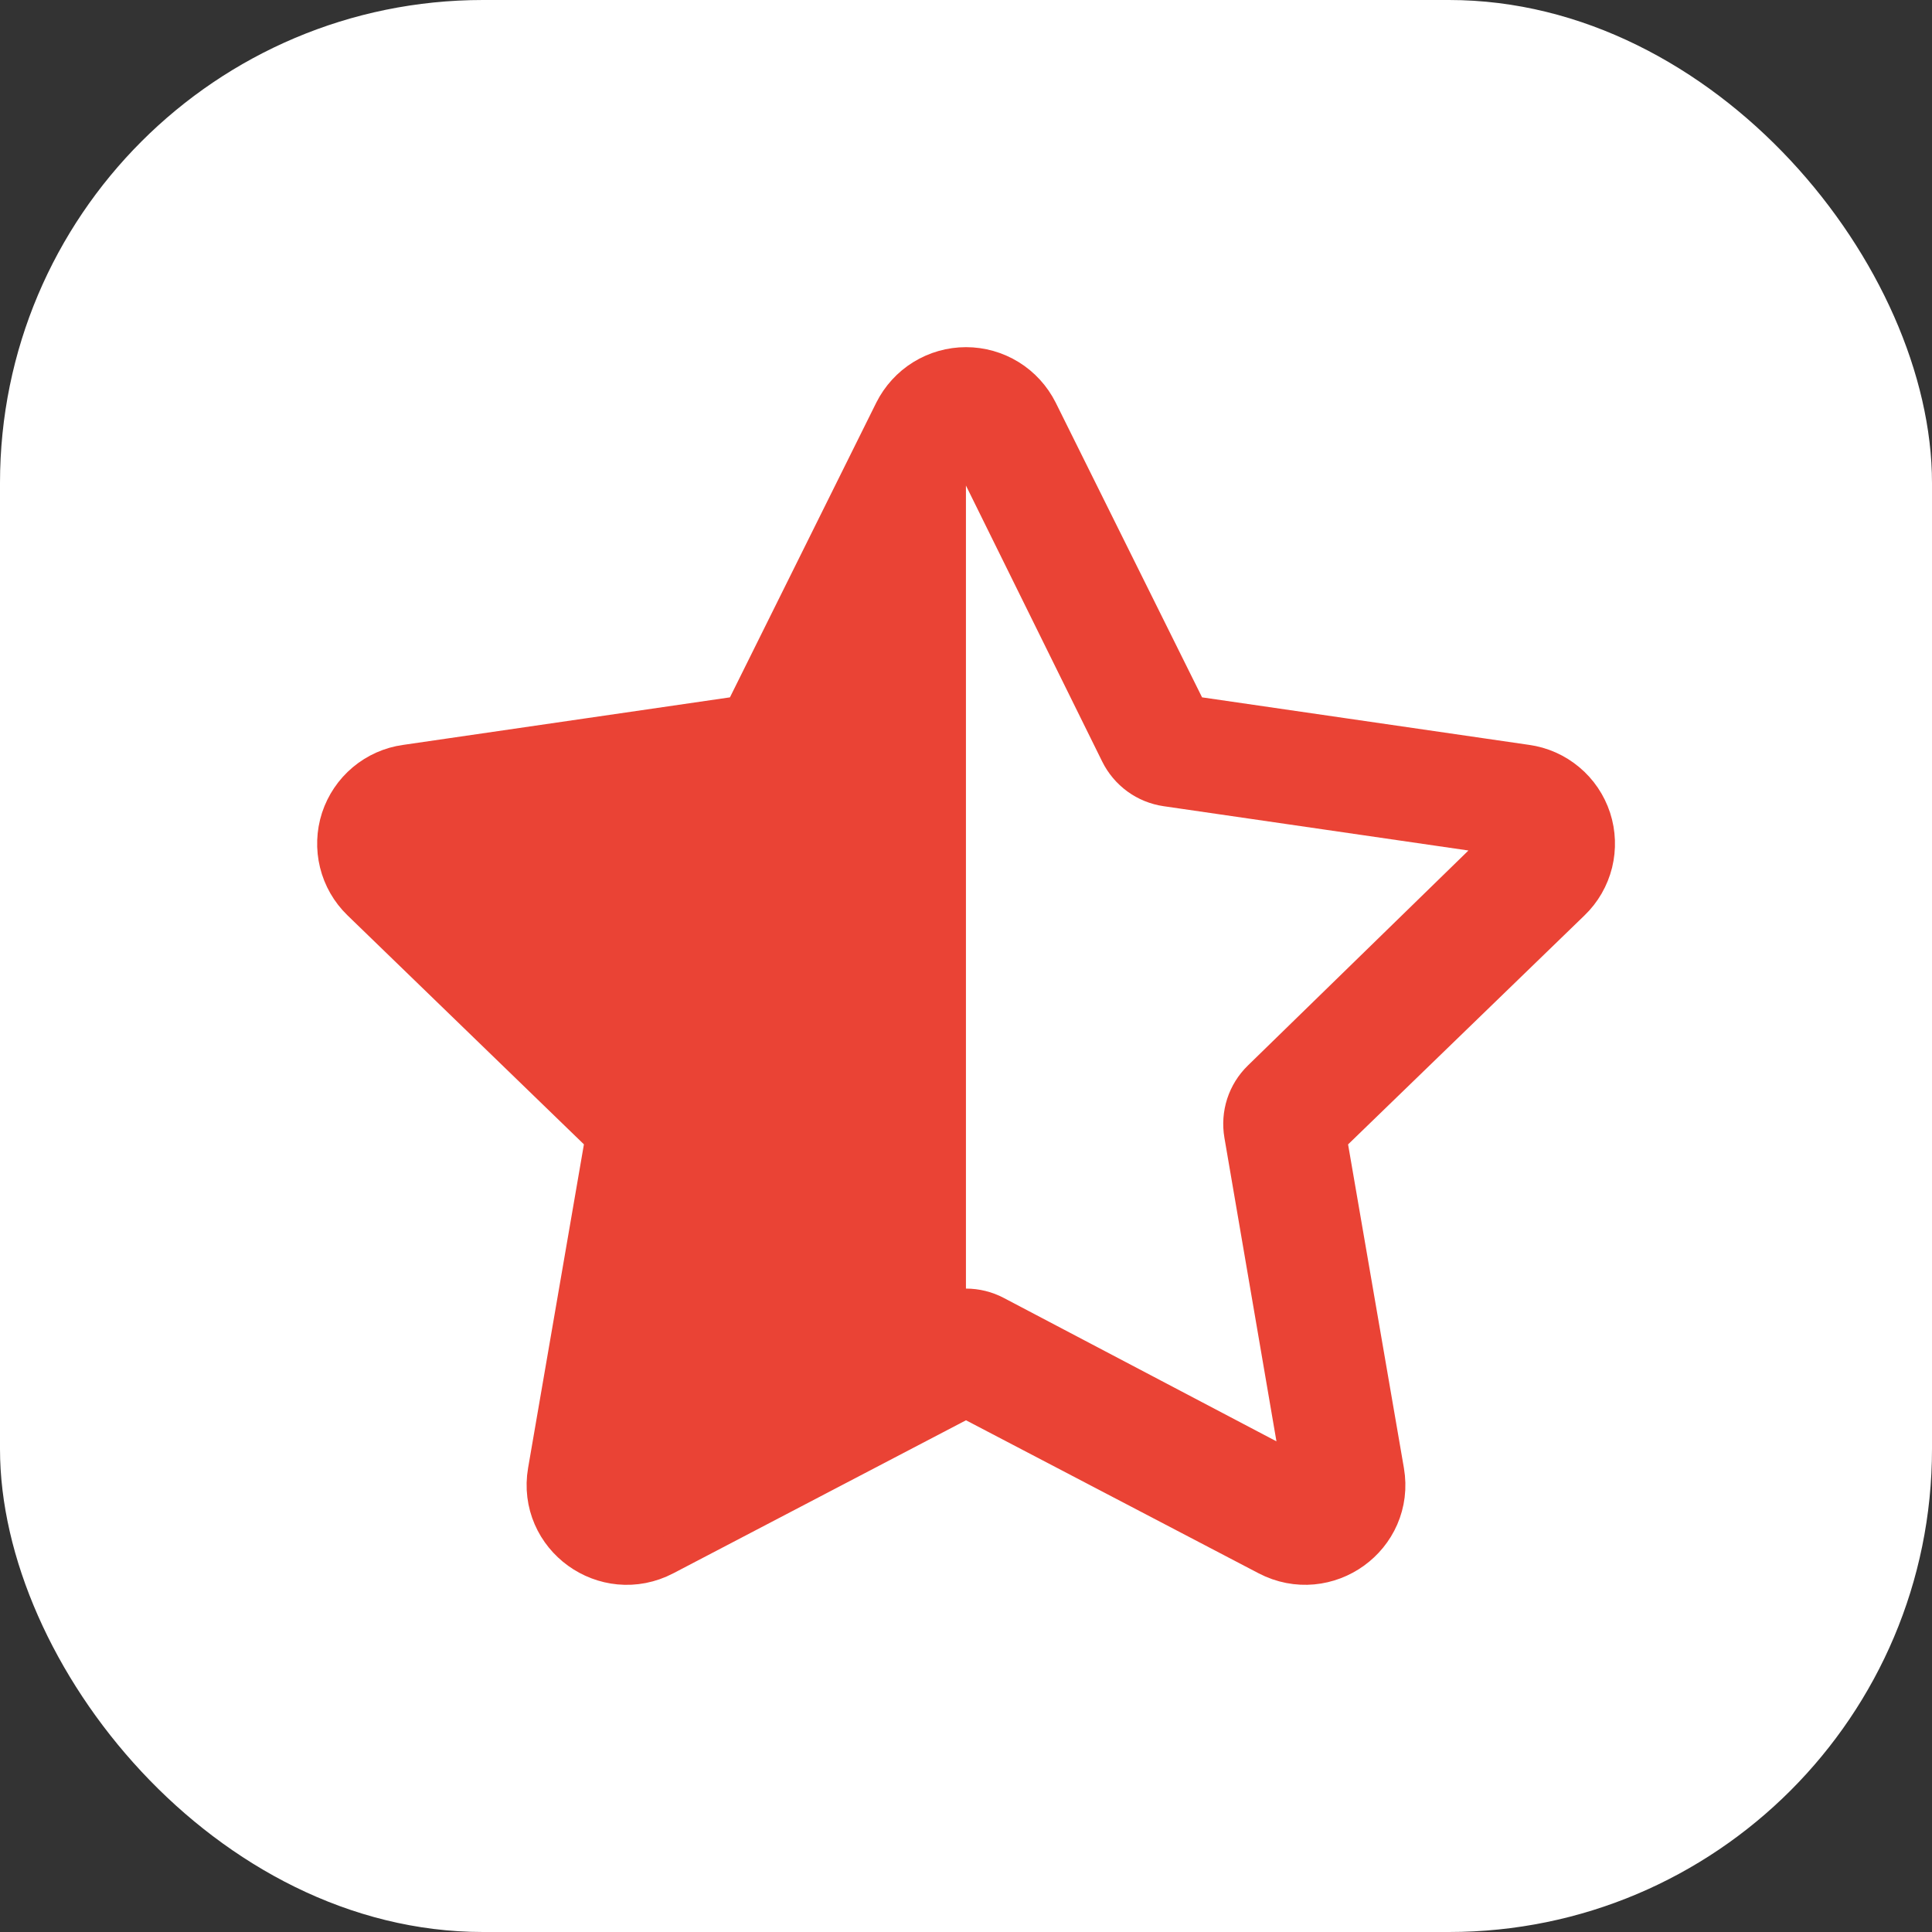 <svg width="32" height="32" viewBox="0 0 32 32" fill="none" xmlns="http://www.w3.org/2000/svg">
<rect x="0" y="0" width="32" height="32" fill="#333333" stroke="none"/>
<rect width="32" height="32" rx="8" fill="white"/>
<g clip-path="url(#clip0_721_23418)">
<path d="M12.587 12.236L15.185 7.004C15.261 6.853 15.377 6.725 15.521 6.636C15.665 6.547 15.831 6.5 16 6.5C16.169 6.5 16.335 6.547 16.479 6.636C16.623 6.725 16.739 6.853 16.815 7.004L19.413 12.236L25.221 13.08C25.389 13.103 25.546 13.173 25.676 13.282C25.806 13.39 25.902 13.533 25.955 13.694C26.007 13.854 26.013 14.027 25.973 14.191C25.932 14.355 25.846 14.505 25.724 14.622L21.522 18.692L22.514 24.442C22.641 25.18 21.861 25.742 21.194 25.394L16 22.678L10.805 25.394C10.139 25.743 9.359 25.18 9.486 24.441L10.478 18.691L6.276 14.621C6.155 14.503 6.069 14.354 6.029 14.19C5.989 14.027 5.995 13.855 6.047 13.694C6.1 13.534 6.196 13.391 6.325 13.283C6.455 13.174 6.612 13.104 6.779 13.081L12.587 12.236Z" stroke="#EA4335" stroke-width="1.5" stroke-linecap="round" stroke-linejoin="round"/>
<path d="M16 6.35C15.518 6.35 15.036 6.6 14.788 7.102L12.43 11.88L7.157 12.646C6.05 12.806 5.607 14.168 6.409 14.949L10.224 18.668L9.324 23.918C9.174 24.792 9.868 25.501 10.655 25.5C10.863 25.5 11.077 25.45 11.285 25.342L15.999 22.863L20.714 25.342C21.704 25.862 22.862 25.022 22.674 23.919L21.772 18.668L25.588 14.948C26.388 14.168 25.947 12.807 24.84 12.646L19.567 11.88L17.209 7.102C17.099 6.875 16.927 6.684 16.713 6.551C16.498 6.418 16.251 6.348 15.999 6.35M15.999 21.343V8.042L18.256 12.614C18.353 12.81 18.496 12.98 18.673 13.109C18.85 13.238 19.055 13.321 19.272 13.353L24.322 14.087L20.668 17.649C20.511 17.802 20.394 17.99 20.326 18.199C20.259 18.407 20.243 18.628 20.28 18.844L21.142 23.873L16.626 21.498C16.433 21.396 16.217 21.343 15.999 21.343Z" fill="#EA4335"/>
</g>
<defs>
<clipPath id="clip0_721_23418">
<rect width="24" height="24" fill="white" transform="translate(4 4)"/>
</clipPath>
</defs>
</svg>
